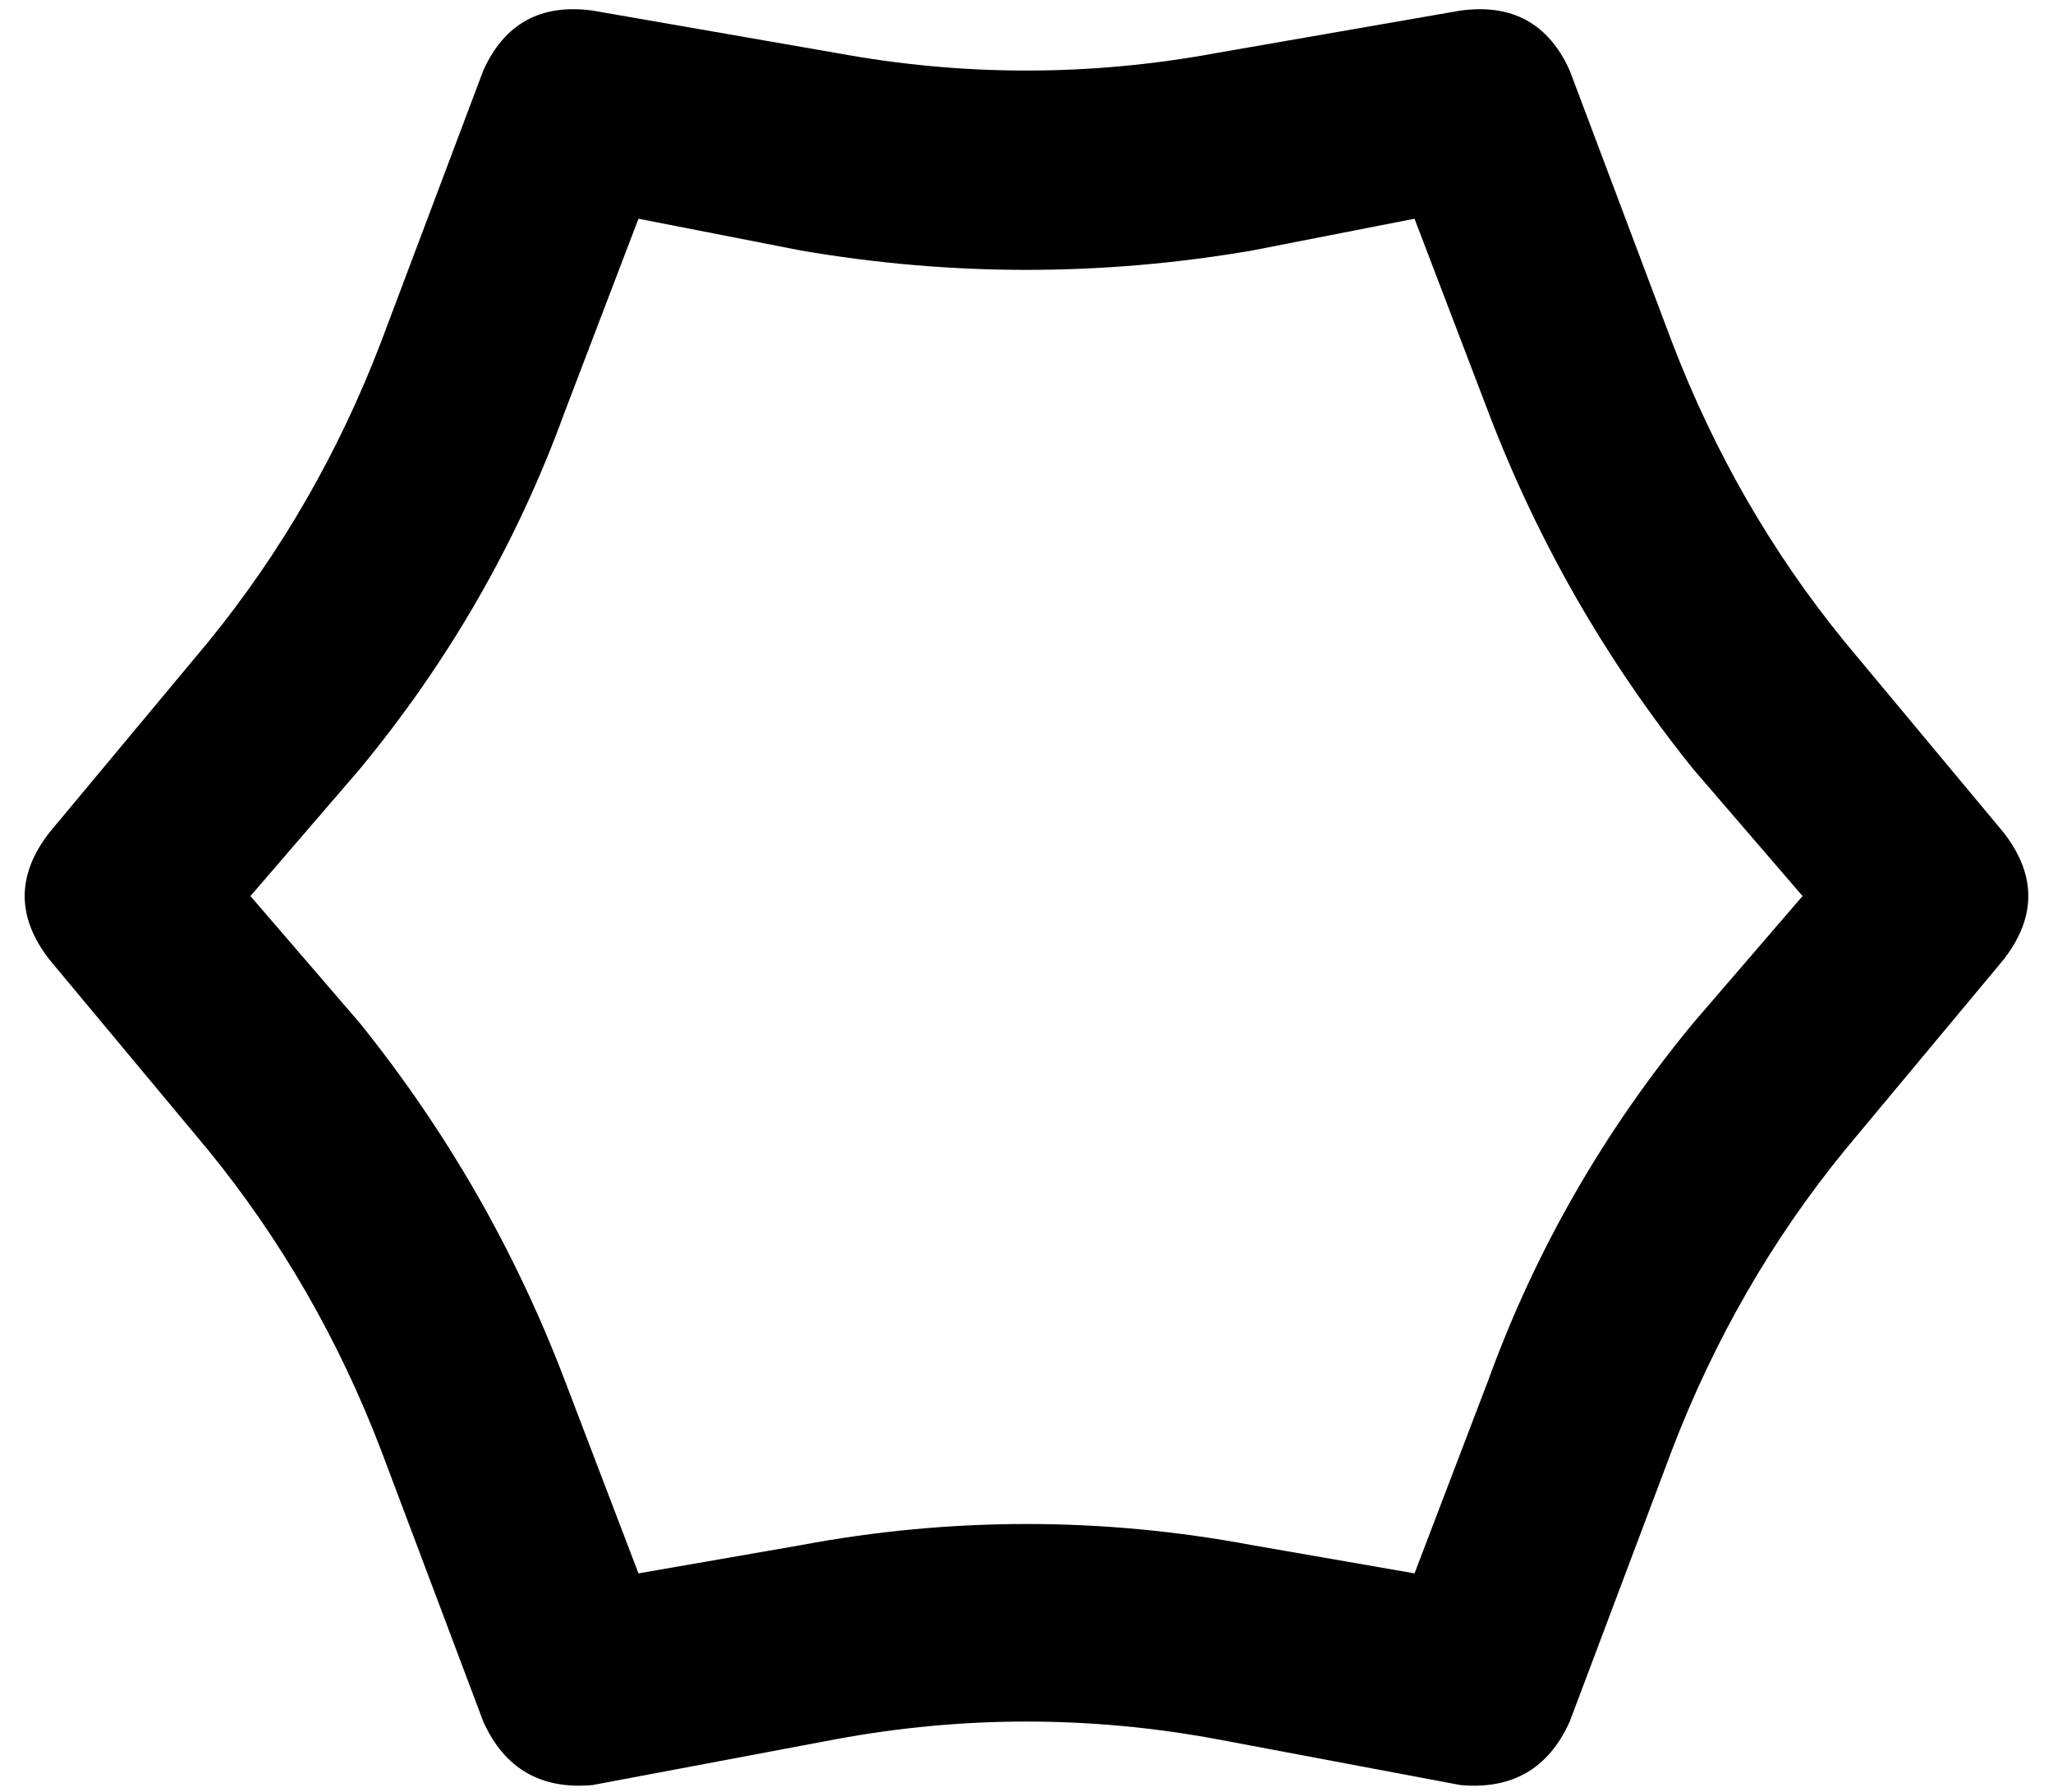 <svg xmlns="http://www.w3.org/2000/svg" viewBox="0 0 582 508">
    <path d="M 137 20 Q 146 0 168 3 L 237 15 Q 291 25 345 15 L 414 3 Q 436 0 445 20 L 474 97 Q 492 144 523 182 L 568 236 Q 582 254 568 272 L 523 326 Q 492 364 474 411 L 445 488 Q 436 508 414 506 L 345 493 Q 291 483 237 493 L 168 506 Q 146 508 137 488 L 108 411 Q 90 364 59 326 L 14 272 Q 0 254 14 236 L 59 182 Q 90 144 108 97 L 137 20 L 137 20 Z M 181 62 L 160 117 Q 140 172 102 218 L 71 254 L 102 290 Q 139 336 160 391 L 181 446 L 227 438 Q 291 426 355 438 L 401 446 L 422 391 Q 442 336 480 290 L 511 254 L 480 218 Q 443 172 422 117 L 401 62 L 355 71 Q 291 82 227 71 L 181 62 L 181 62 Z"/>
</svg>
